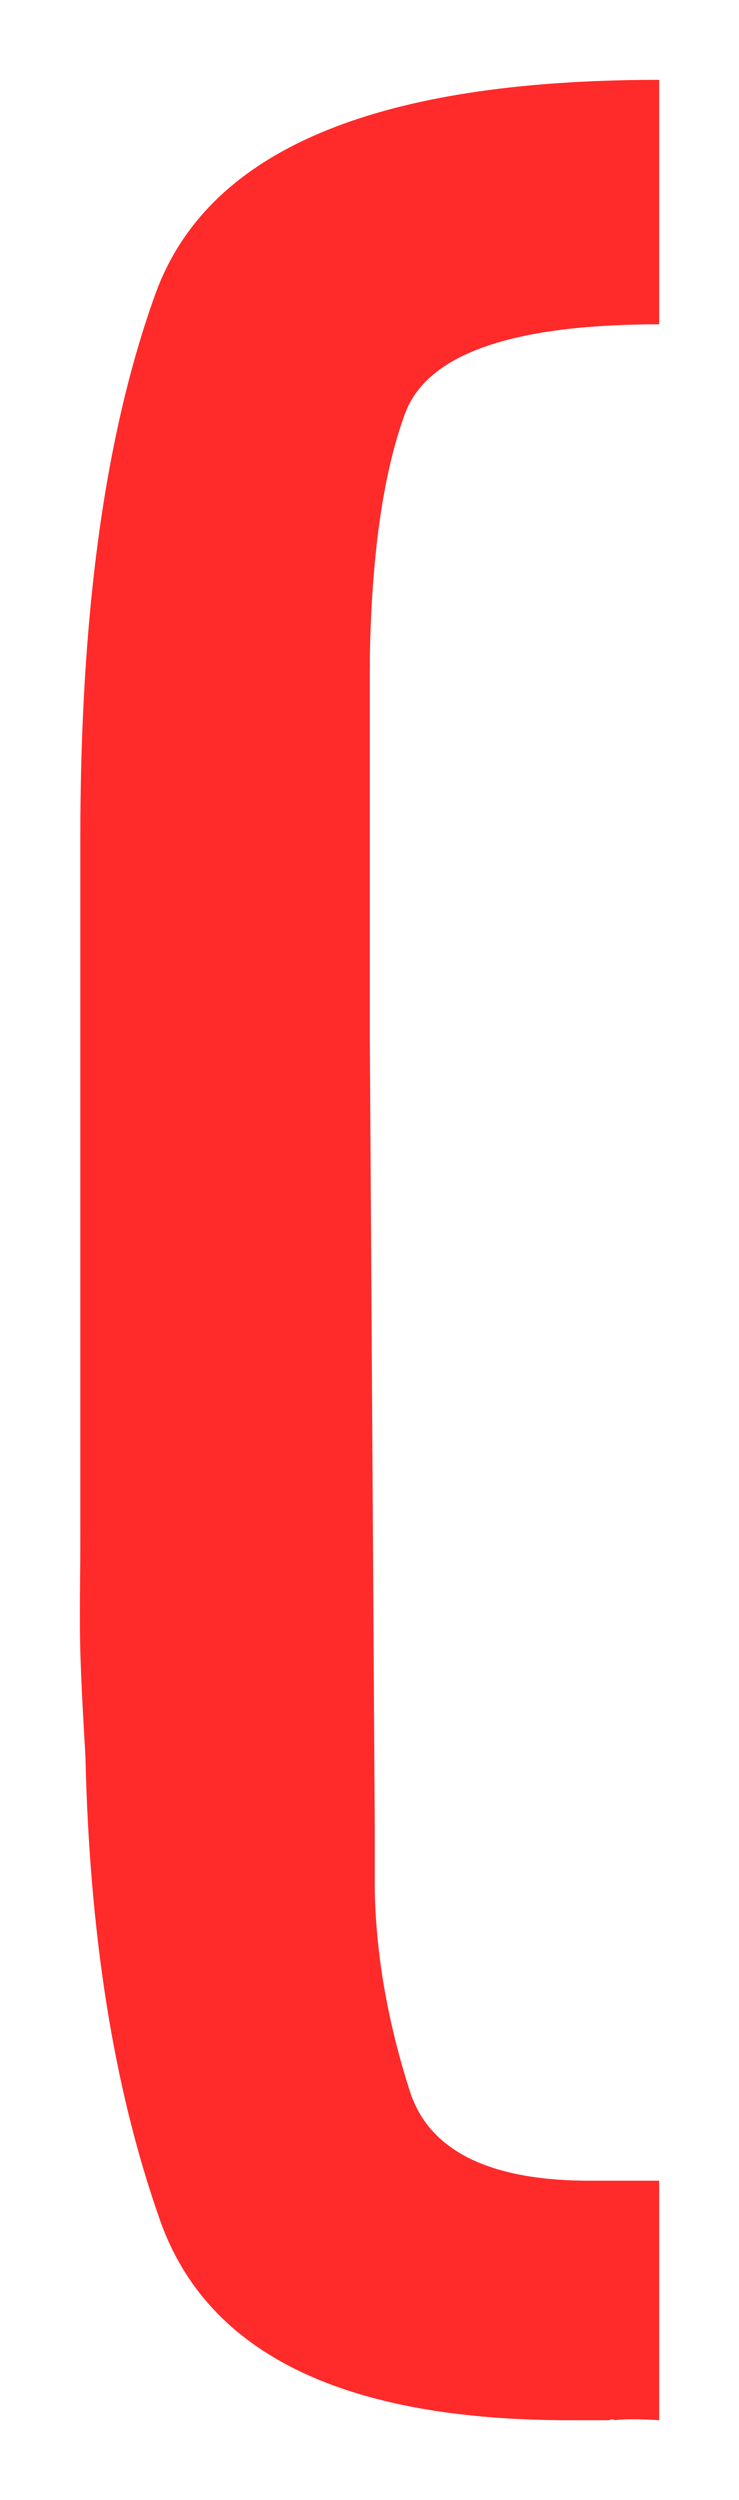 <svg xmlns="http://www.w3.org/2000/svg" xmlns:xlink="http://www.w3.org/1999/xlink" version="1.1" width="4.628" height="15.656" viewBox="-0.472 0.094 4.628 15.656">
  <!-- Exported by Scratch - http://scratch.mit.edu/ -->
  <path id="path3335" fill="#ff2a2a" stroke="none" d="M 3.656 0.594 C 1.87 0.594 0.824 1.037 0.5 1.938 C 0.176 2.838 0.031 3.976 0.031 5.344 L 0.031 8.406 L 0.031 9.063 L 0.031 9.75 C 0.031 9.972 0.025 10.204 0.031 10.438 C 0.038 10.671 0.051 10.883 0.063 11.094 C 0.088 12.187 0.233 13.156 0.531 14 C 0.83 14.844 1.697 15.25 3.094 15.25 L 3.188 15.25 L 3.344 15.25 C 3.369 15.237 3.376 15.25 3.375 15.25 C 3.374 15.25 3.458 15.237 3.656 15.25 L 3.656 13.75 L 3.219 13.75 C 2.583 13.75 2.212 13.557 2.094 13.188 C 1.976 12.818 1.885 12.397 1.875 11.938 L 1.875 11.688 L 1.875 11.563 L 1.844 6.594 L 1.844 4.813 L 1.844 4.625 L 1.844 4.406 L 1.844 4.313 C 1.844 4.282 1.845 4.253 1.844 4.219 C 1.855 3.569 1.927 3.061 2.063 2.688 C 2.198 2.314 2.726 2.125 3.656 2.125 L 3.656 0.594 Z " stroke-width="1"/>
</svg>